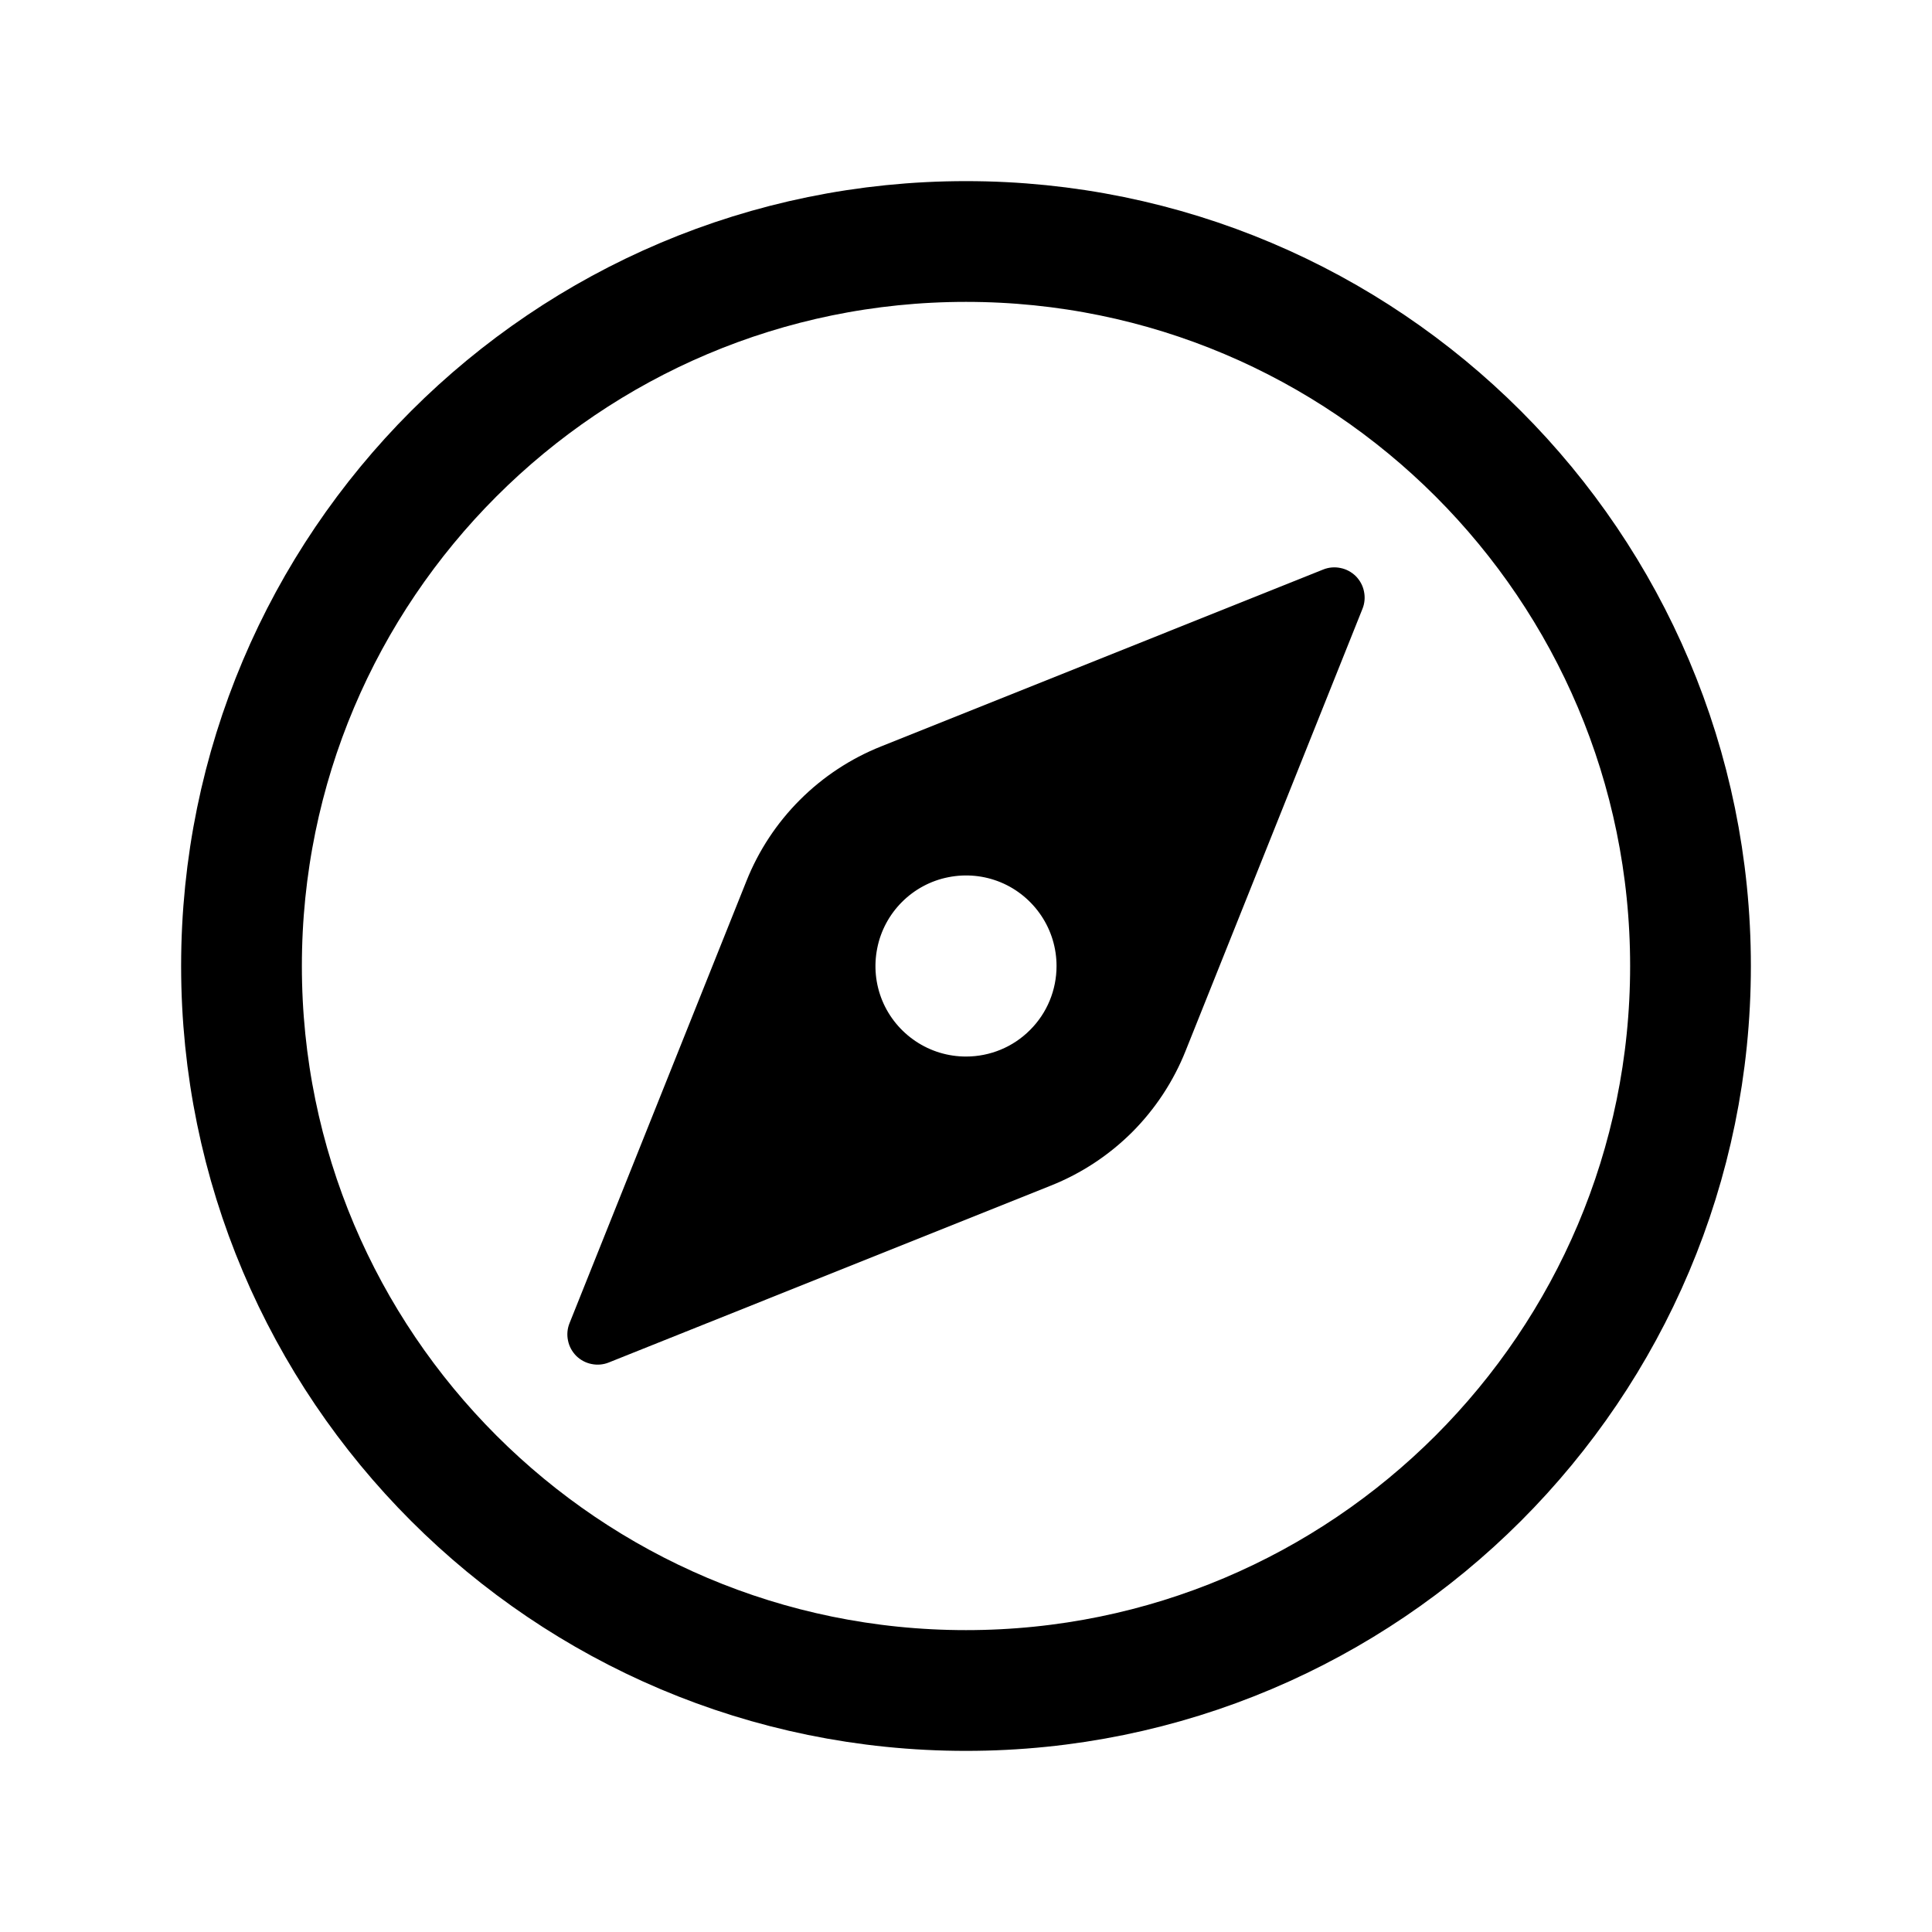 <svg width="22" height="22" viewBox="0 0 22 22" fill="none" xmlns="http://www.w3.org/2000/svg">
<path d="M19.25 11C19.25 6.445 15.555 2.75 11 2.75C6.445 2.75 2.75 6.445 2.75 11C2.75 15.555 6.445 19.25 11 19.25C15.555 19.25 19.25 15.555 19.25 11Z" stroke="black" stroke-width="1.375" stroke-miterlimit="10"/>
<path d="M15.068 6.485L10.032 8.5C9.686 8.638 9.372 8.845 9.108 9.109C8.845 9.372 8.638 9.686 8.5 10.032L6.485 15.068C6.46 15.13 6.454 15.199 6.468 15.265C6.481 15.331 6.514 15.391 6.561 15.439C6.609 15.486 6.669 15.519 6.735 15.532C6.801 15.546 6.87 15.54 6.932 15.515L11.968 13.5C12.314 13.362 12.628 13.155 12.892 12.892C13.155 12.628 13.362 12.314 13.5 11.968L15.515 6.932C15.54 6.87 15.546 6.801 15.532 6.735C15.519 6.669 15.486 6.609 15.439 6.561C15.391 6.514 15.331 6.481 15.265 6.468C15.199 6.454 15.13 6.46 15.068 6.485ZM11 12.031C10.796 12.031 10.597 11.971 10.427 11.857C10.258 11.744 10.125 11.583 10.047 11.395C9.969 11.206 9.949 10.999 9.989 10.799C10.028 10.599 10.127 10.415 10.271 10.271C10.415 10.127 10.599 10.028 10.799 9.989C10.999 9.949 11.206 9.969 11.395 10.047C11.583 10.125 11.744 10.258 11.857 10.427C11.971 10.597 12.031 10.796 12.031 11C12.031 11.274 11.923 11.536 11.729 11.729C11.536 11.923 11.274 12.031 11 12.031Z" fill="black"/>
</svg>
